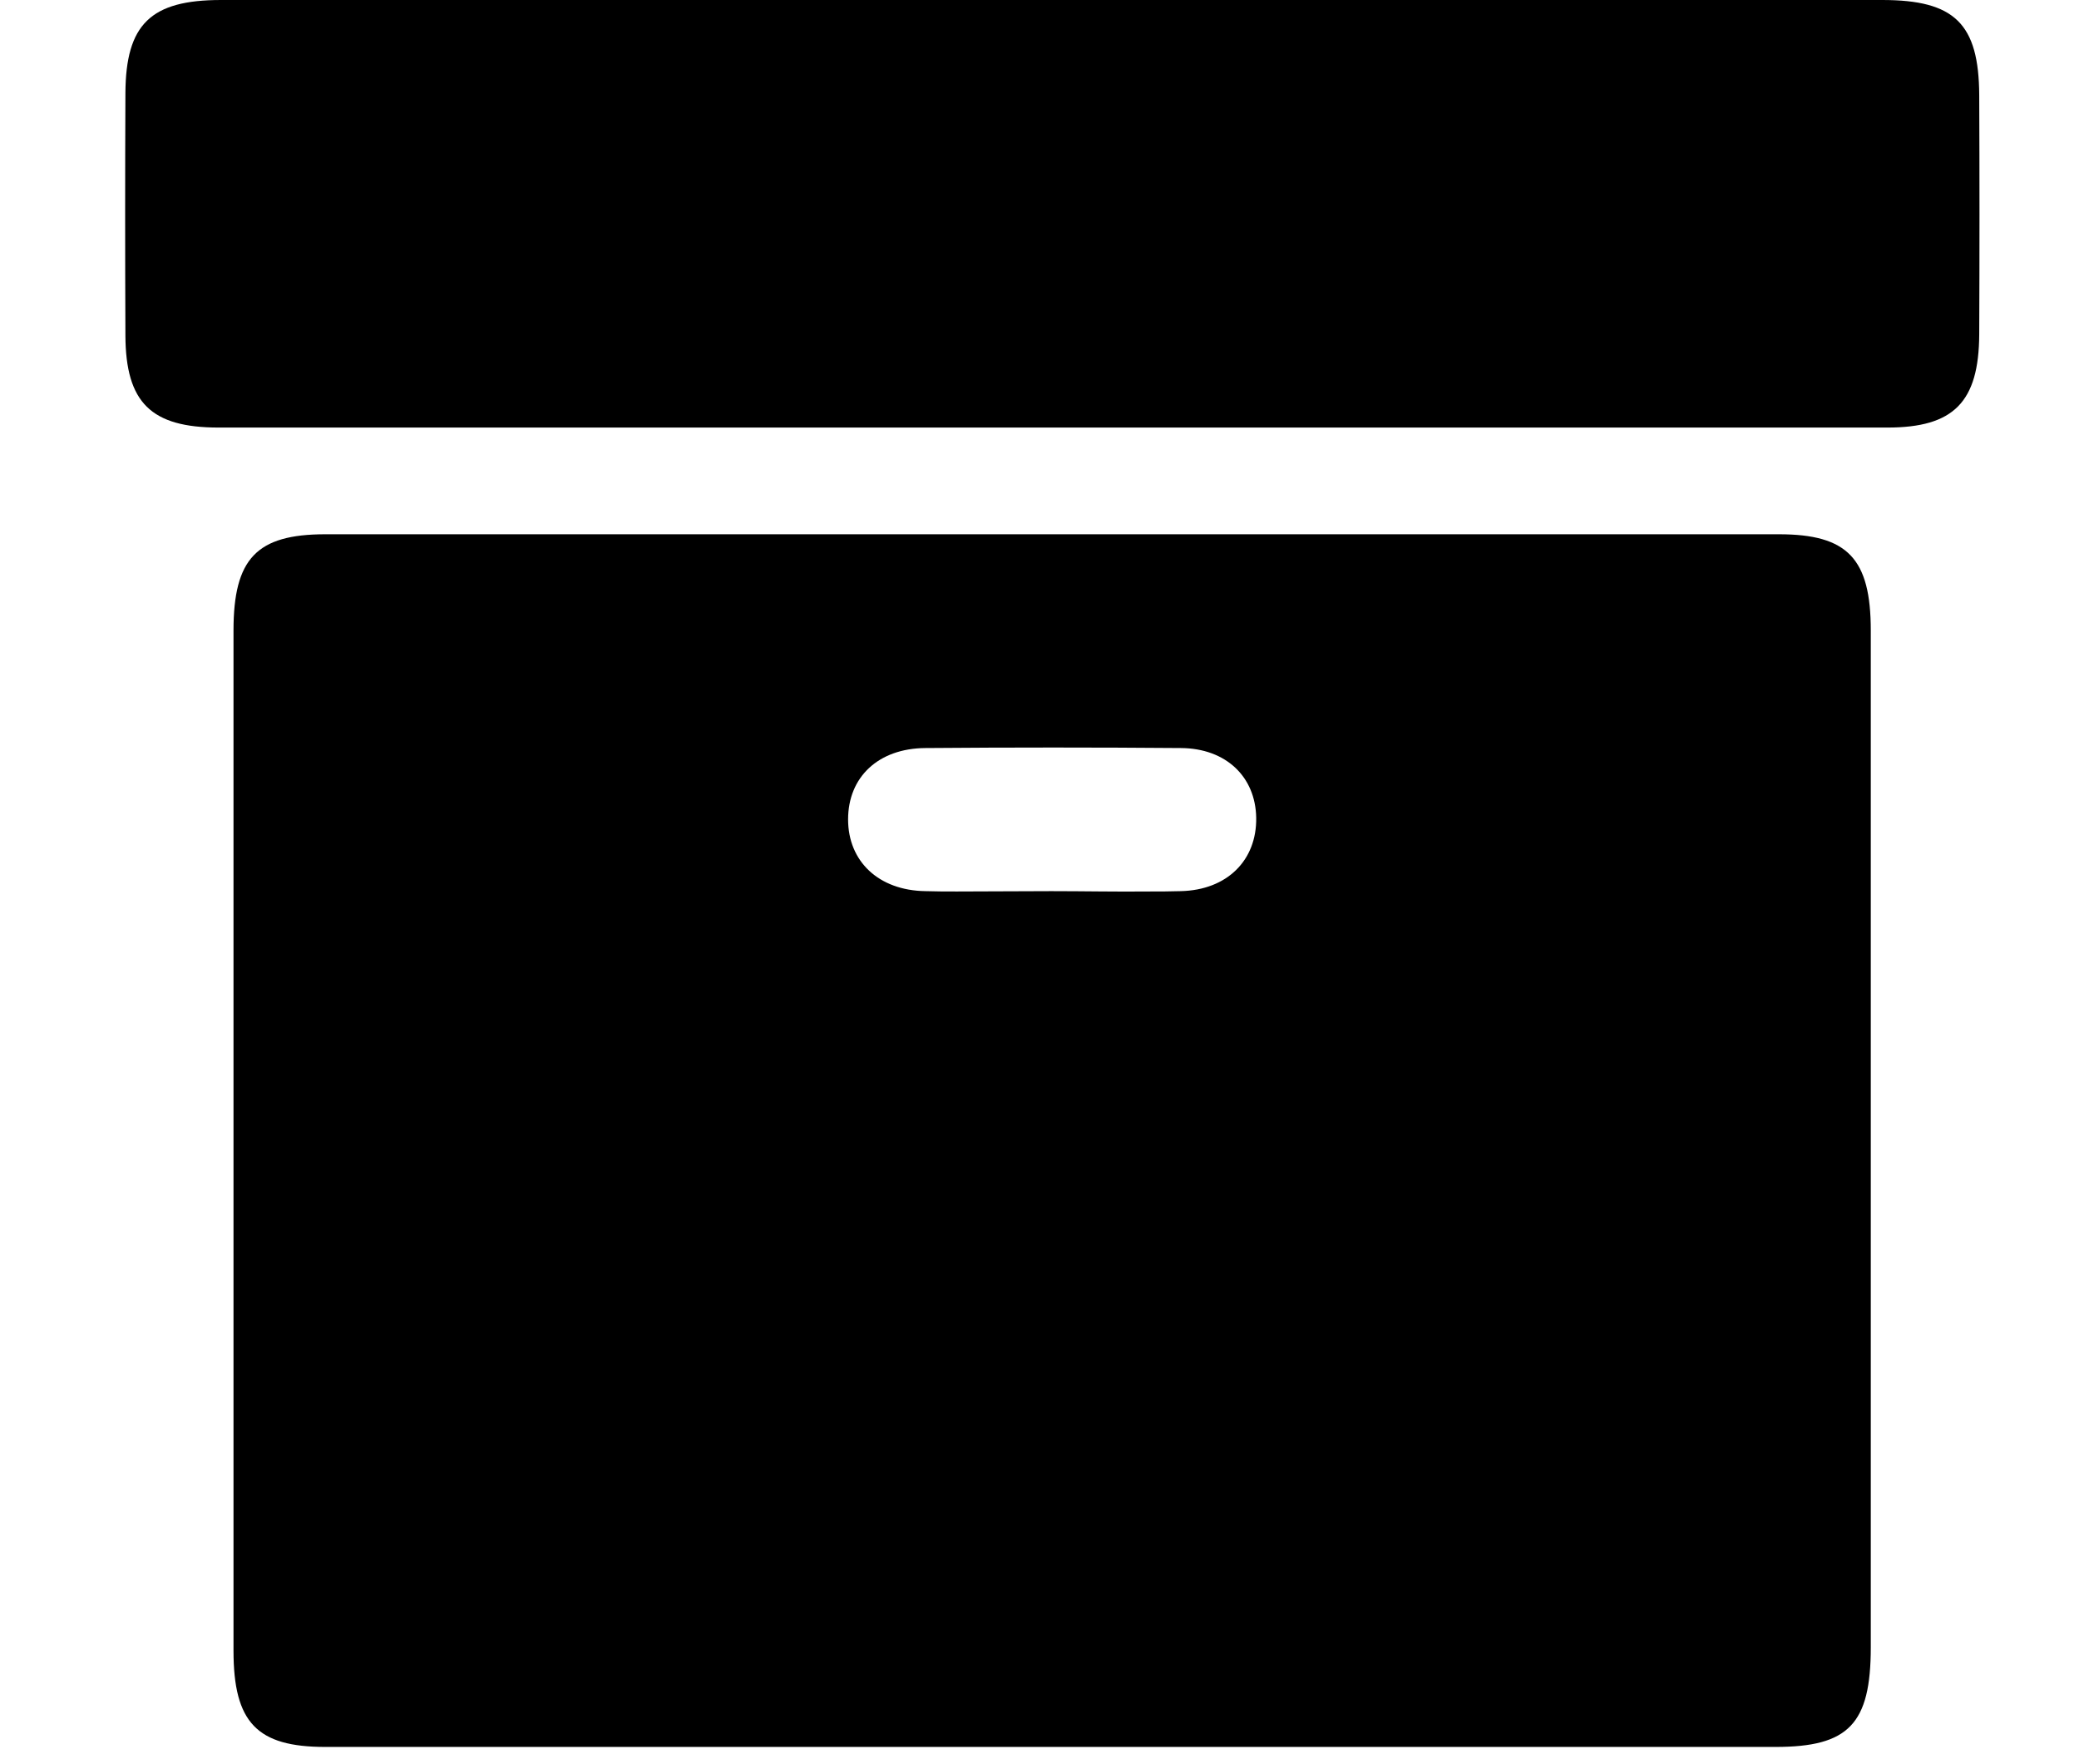 <?xml version="1.0" encoding="utf-8"?>
<!-- Generator: Adobe Illustrator 19.0.0, SVG Export Plug-In . SVG Version: 6.00 Build 0)  -->
<svg version="1.1" id="archive" xmlns="http://www.w3.org/2000/svg" xmlns:xlink="http://www.w3.org/1999/xlink" x="0px" y="0px"
	 width="600.1px" height="509.1px" viewBox="-5 142.9 600.1 509.1" style="enable-background:new -5 142.9 600.1 509.1;"
	 xml:space="preserve">
<g>
	<path d="M299.5,142.9c79.6,0,159.2,0,238.8,0c20.9,0,27.9,6.8,28,27.5c0.1,23,0.1,46,0,69c-0.1,19.6-7.4,26.9-26.5,26.9
		c-160.6,0-321.1,0-481.7,0c-19.5,0-26.8-7.2-26.9-26.5c-0.1-23.3-0.1-46.7,0-70c0.1-19.9,7.3-26.9,27.6-26.9
		C138.9,142.9,219.2,142.9,299.5,142.9z"/>
	<path d="M508.5,297.1c-139.9,0-279.7,0-419.6,0c-19.8,0-26.5,7-26.5,27.8c0,98.1,0,196.3,0,294.4c0,20.8,6.8,27.8,26.5,27.8
		c69.6,0,139.2,0,208.8,0c69.9,0,139.9,0,209.8,0c21.1,0,27.5-6.6,27.5-28.8c0-97.8,0-195.6,0-293.4
		C535,304.1,528.3,297.1,508.5,297.1z M335.8,400.1c-3.1,0.1-6.2,0.1-9.3,0.1c-9.3,0.1-18.7-0.1-28-0.1c-9.1,0-18.2,0.1-27.3,0.1
		c-3,0-6.1,0-9.1-0.1c-13.5-0.2-22.3-8.6-22.3-20.7c0-12.2,8.7-20.5,22.3-20.6c24.6-0.2,49.2-0.2,73.8,0c13,0.1,21.5,8.3,21.7,20.1
		C357.8,391.2,349.2,399.8,335.8,400.1z"/>
</g>
</svg>
